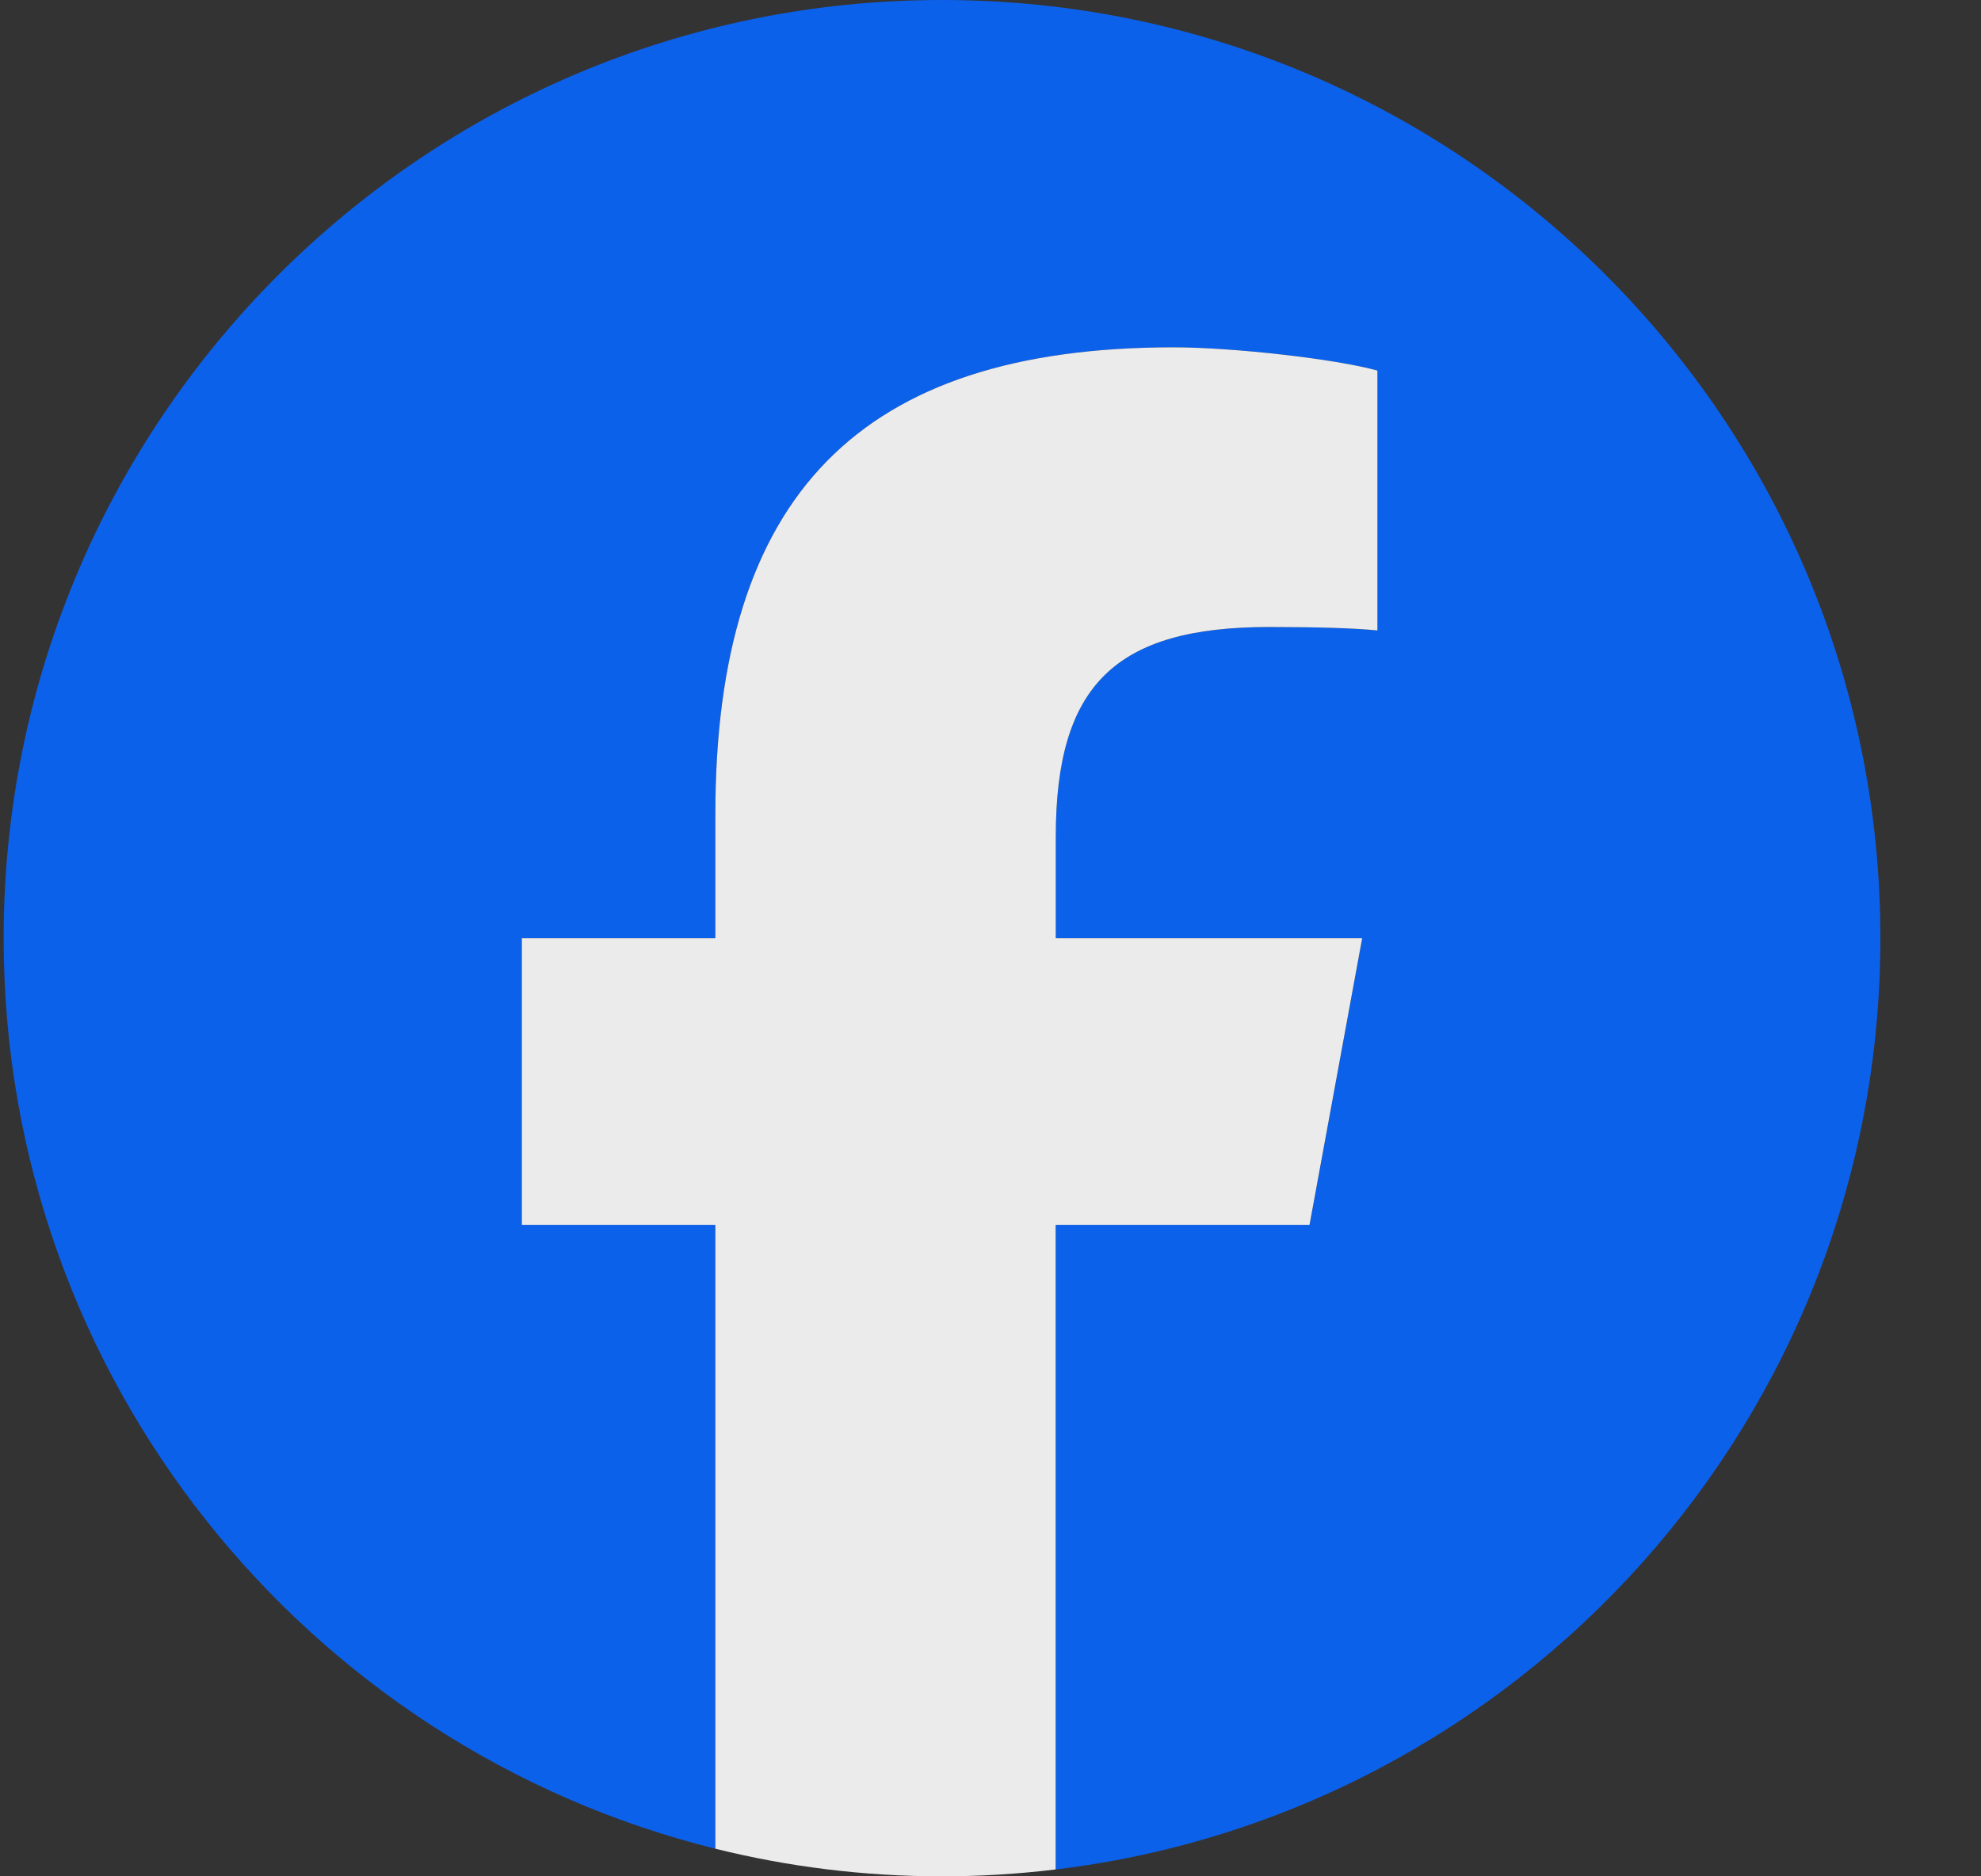 <svg width="19" height="18" viewBox="0 0 19 18" fill="none" xmlns="http://www.w3.org/2000/svg">
<rect x="0" y="0" width="19" height="18" fill="#333333" stroke="none"/>
<g opacity="0.9" clip-path="url(#clip0_1_968)">
<path d="M18.035 9C18.035 4.029 14.006 0 9.035 0C4.065 0 0.035 4.029 0.035 9C0.035 13.221 2.941 16.762 6.861 17.735V11.75H5.005V9H6.861V7.815C6.861 4.752 8.247 3.332 11.255 3.332C11.825 3.332 12.809 3.444 13.211 3.555V6.048C12.999 6.026 12.63 6.015 12.172 6.015C10.696 6.015 10.126 6.574 10.126 8.027V9H13.066L12.561 11.75H10.126V17.934C14.582 17.396 18.035 13.601 18.035 9H18.035Z" fill="#0866FF"/>
<path d="M12.56 11.75L13.065 9H10.126V8.027C10.126 6.574 10.696 6.015 12.171 6.015C12.63 6.015 12.999 6.026 13.211 6.048V3.555C12.809 3.443 11.825 3.332 11.255 3.332C8.247 3.332 6.861 4.752 6.861 7.815V9H5.005V11.75H6.861V17.735C7.557 17.908 8.285 18 9.035 18C9.404 18 9.768 17.977 10.125 17.934V11.75H12.56H12.56Z" fill="white"/>
</g>
<defs>
<clipPath id="clip0_1_968">
<rect width="18" height="18" fill="white" transform="translate(0.035)"/>
</clipPath>
</defs>
</svg>
